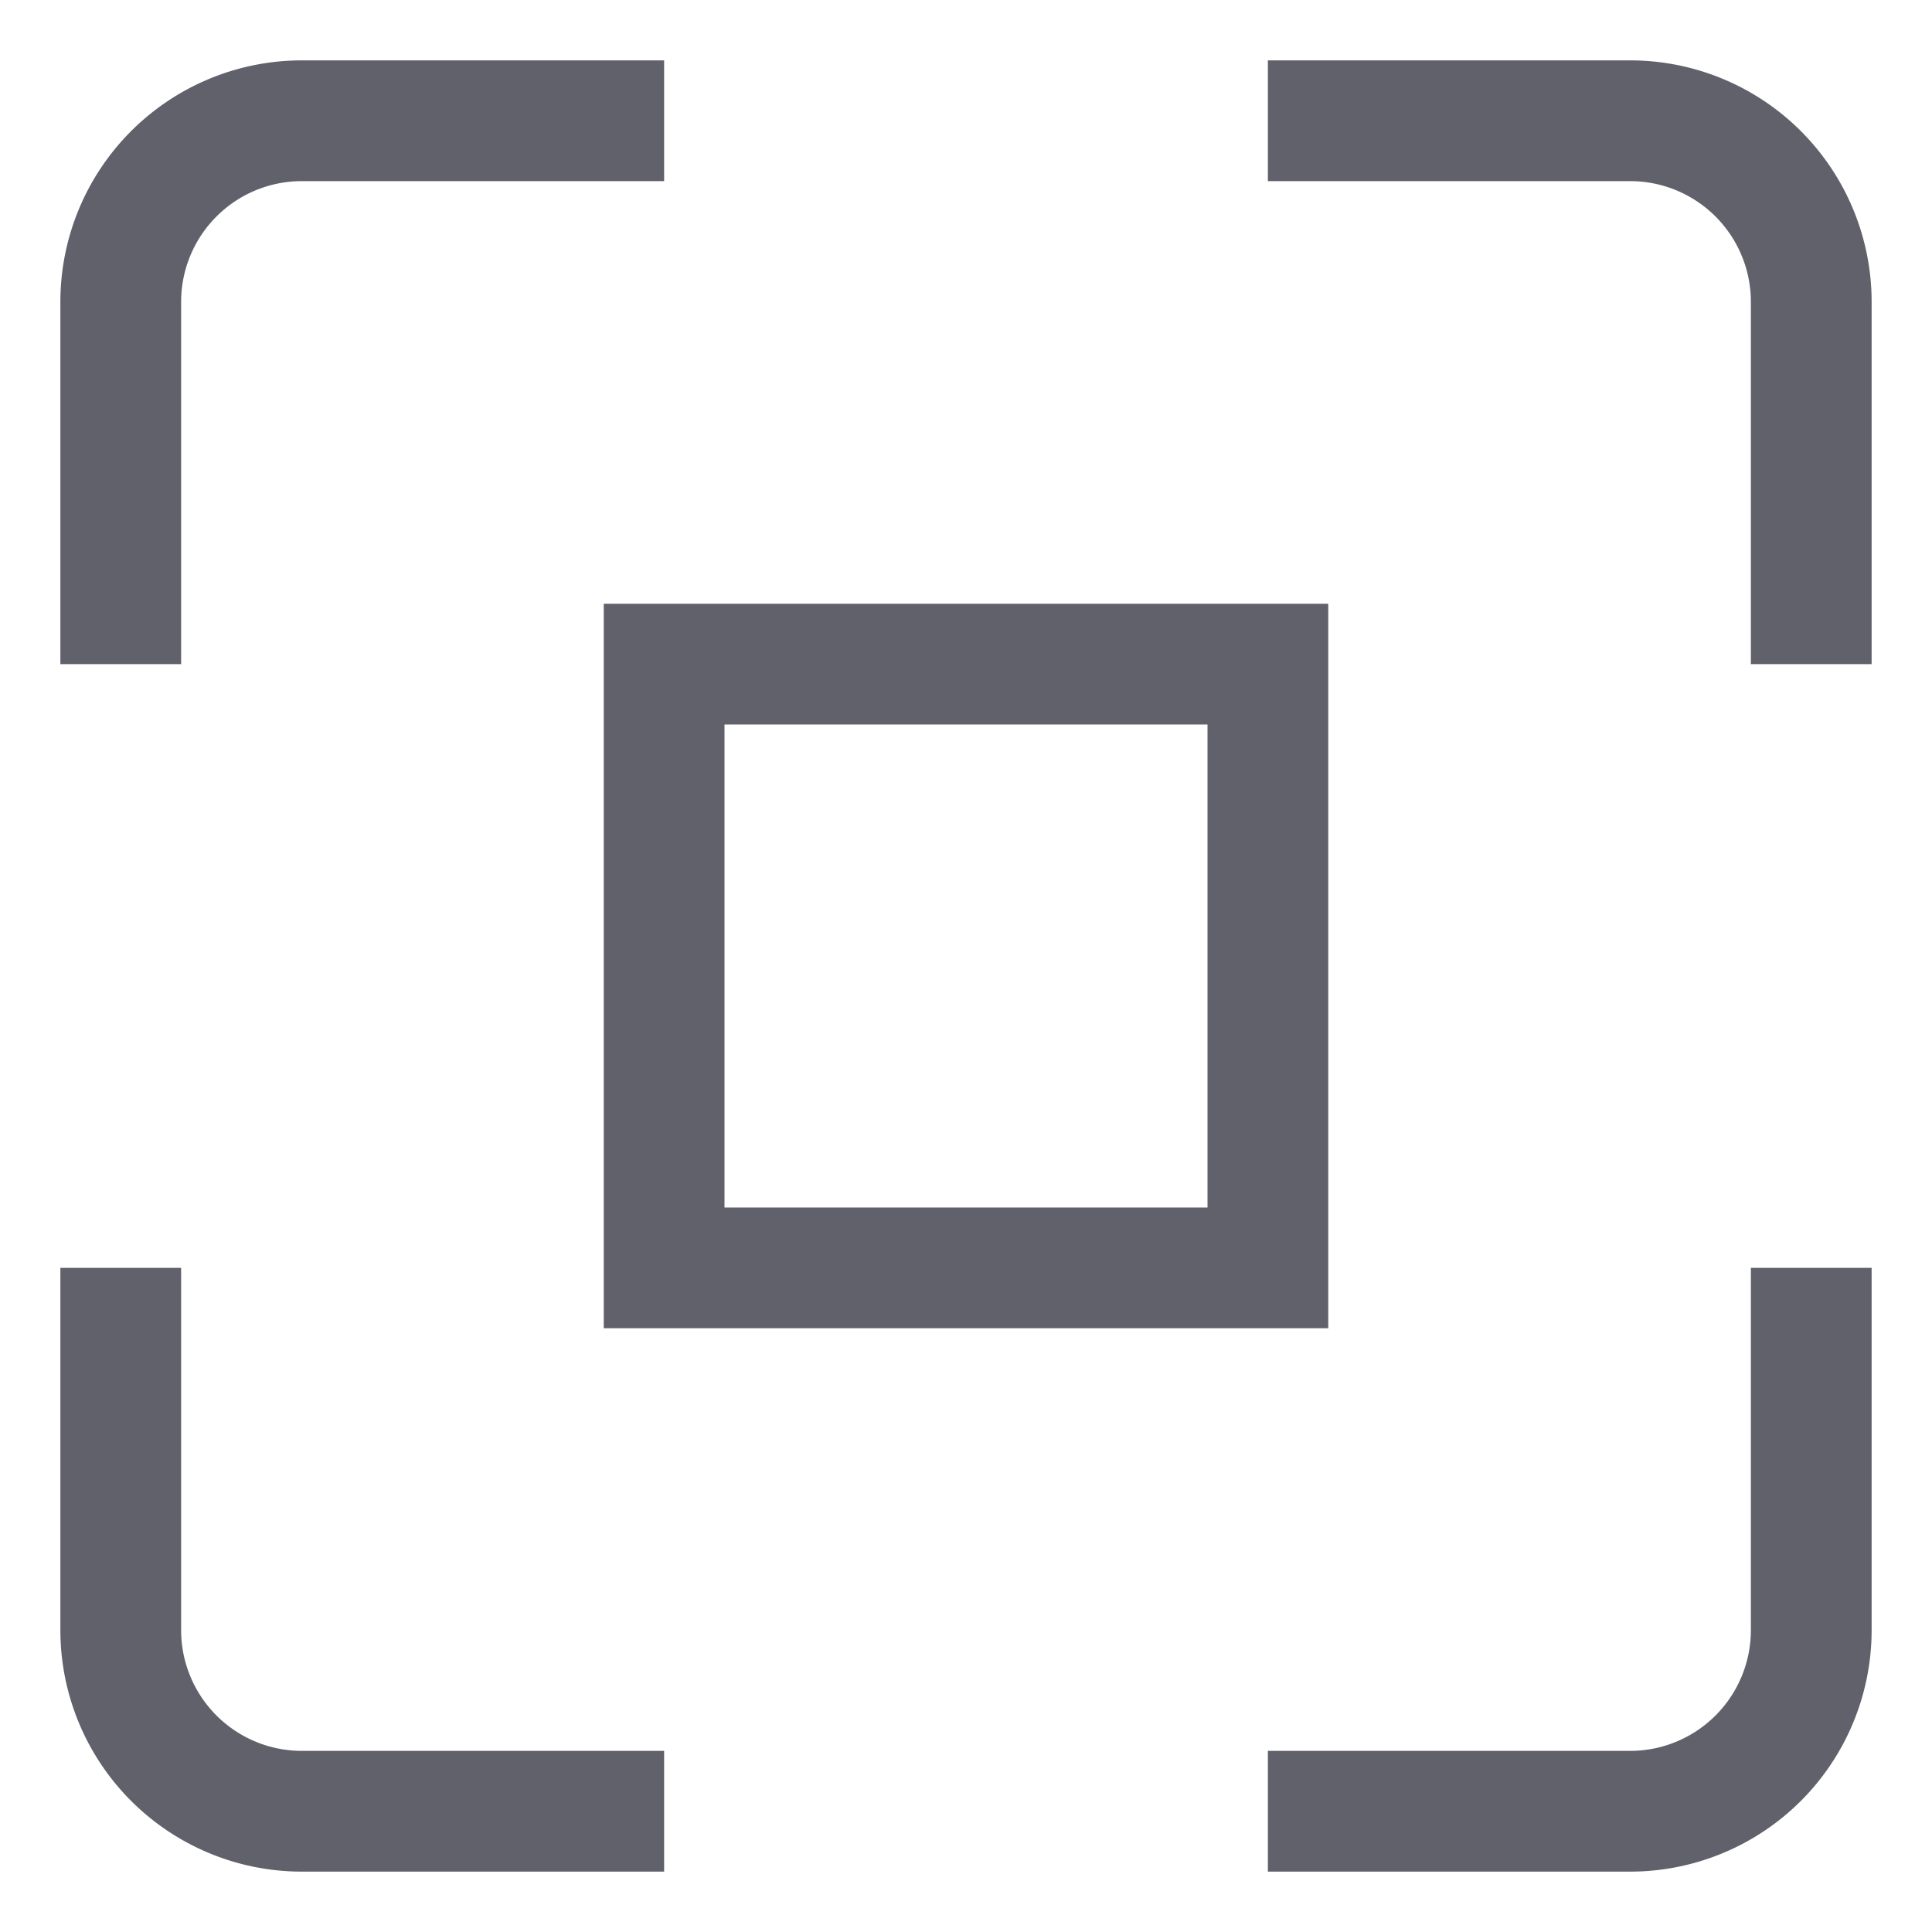 <svg xmlns="http://www.w3.org/2000/svg" height="24" width="24" viewBox="0 0 32 32"><path d="M2,11V5A3,3,0,0,1,5,2h6" fill="none" stroke="#61616b" stroke-width="2"></path><path d="M21,2h6a3,3,0,0,1,3,3v6" fill="none" stroke="#61616b" stroke-width="2"></path><path d="M30,21v6a3,3,0,0,1-3,3H21" fill="none" stroke="#61616b" stroke-width="2"></path><path d="M11,30H5a3,3,0,0,1-3-3V21" fill="none" stroke="#61616b" stroke-width="2"></path><rect data-color="color-2" x="11" y="11" width="10" height="10" fill="none" stroke="#61616b" stroke-width="2"></rect></svg>